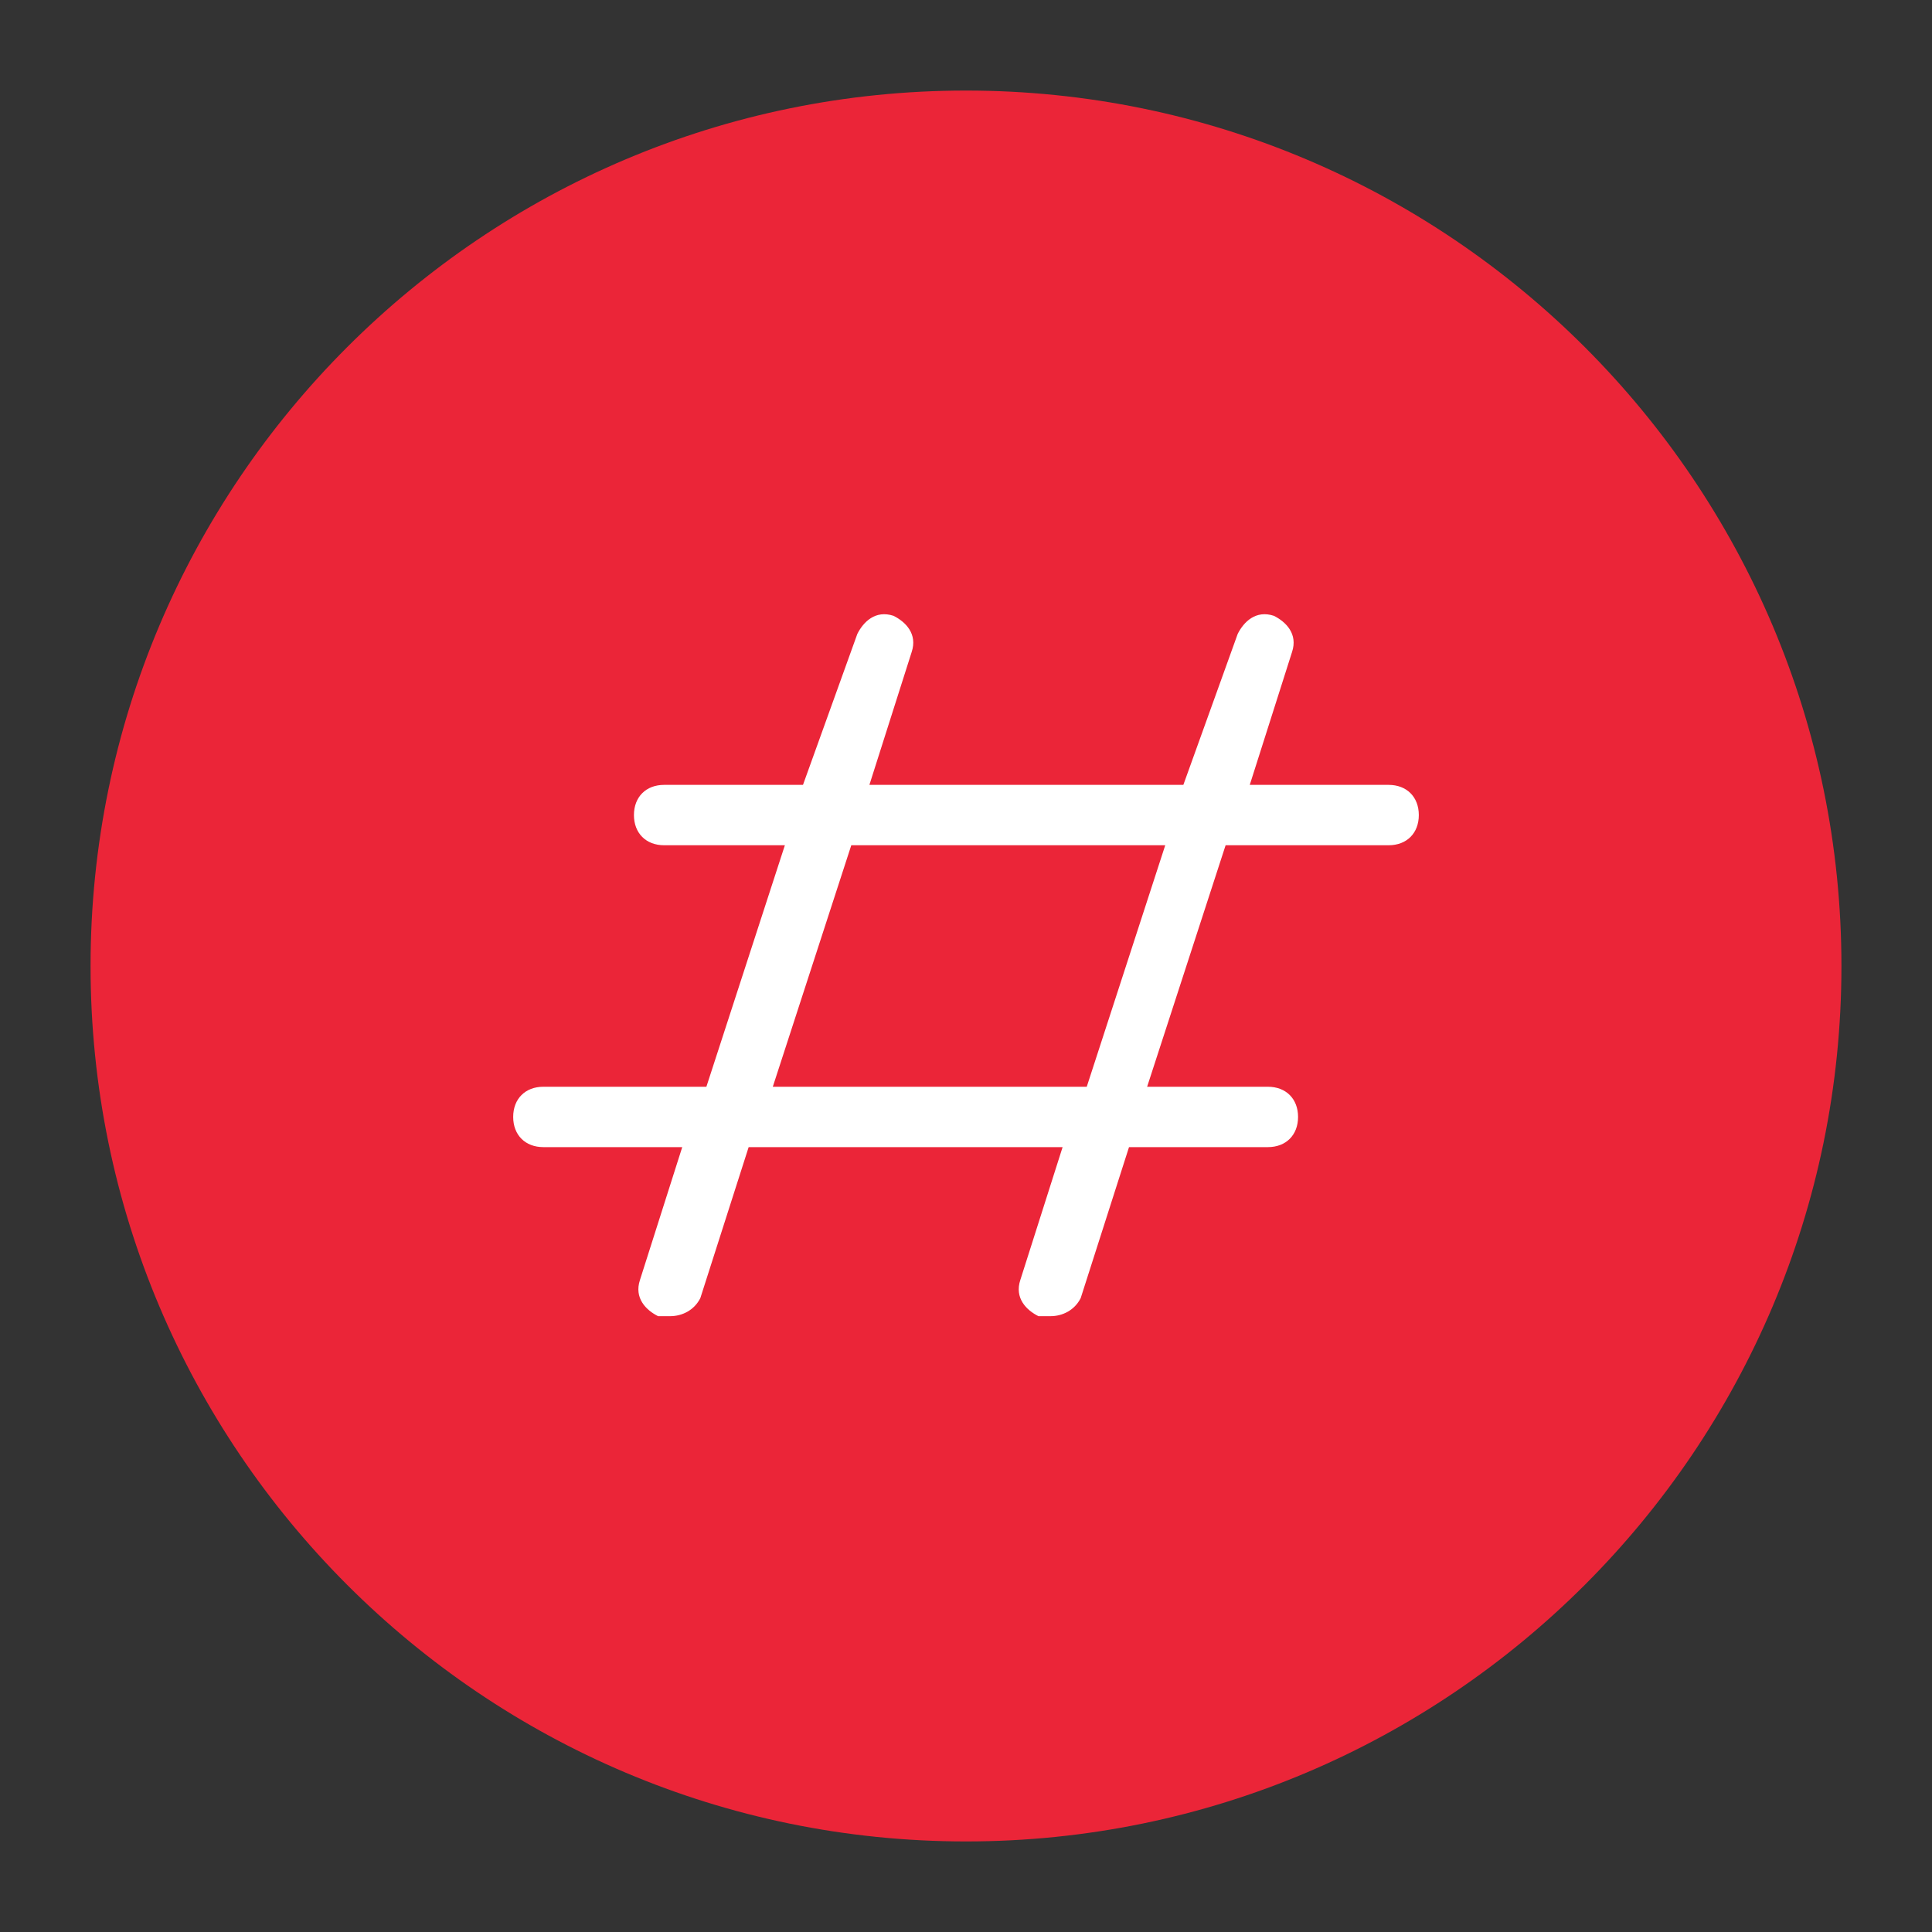 <svg xmlns="http://www.w3.org/2000/svg" width="32" height="32" viewBox="0 0 32 32"><rect x="0" y="0" width="32" height="32" fill="#333333" stroke="none"/><g><path fill="#EB2538" d="M16 1.5C8 1.5 1.5 8 1.5 16S8 30.5 16 30.5 30.5 24 30.5 16 24 1.5 16 1.5zm-7.5 17"/><path fill="#fff" d="M23 13h-2.3l.7-2.2c.1-.3-.1-.5-.3-.6-.3-.1-.5.1-.6.3l-.9 2.5h-5.2l.7-2.2c.1-.3-.1-.5-.3-.6-.3-.1-.5.1-.6.3l-.9 2.5H11c-.3 0-.5.2-.5.5s.2.5.5.5h2l-1.3 4H9c-.3 0-.5.2-.5.5s.2.5.5.5h2.3l-.7 2.2c-.1.3.1.5.3.6h.2c.2 0 .4-.1.5-.3l.8-2.5h5.2l-.7 2.2c-.1.3.1.5.3.6h.2c.2 0 .4-.1.5-.3l.8-2.5H21c.3 0 .5-.2.5-.5s-.2-.5-.5-.5h-2l1.3-4H23c.3 0 .5-.2.5-.5s-.2-.5-.5-.5zm-5 5h-5.2l1.3-4h5.2L18 18z"/></g></svg>
